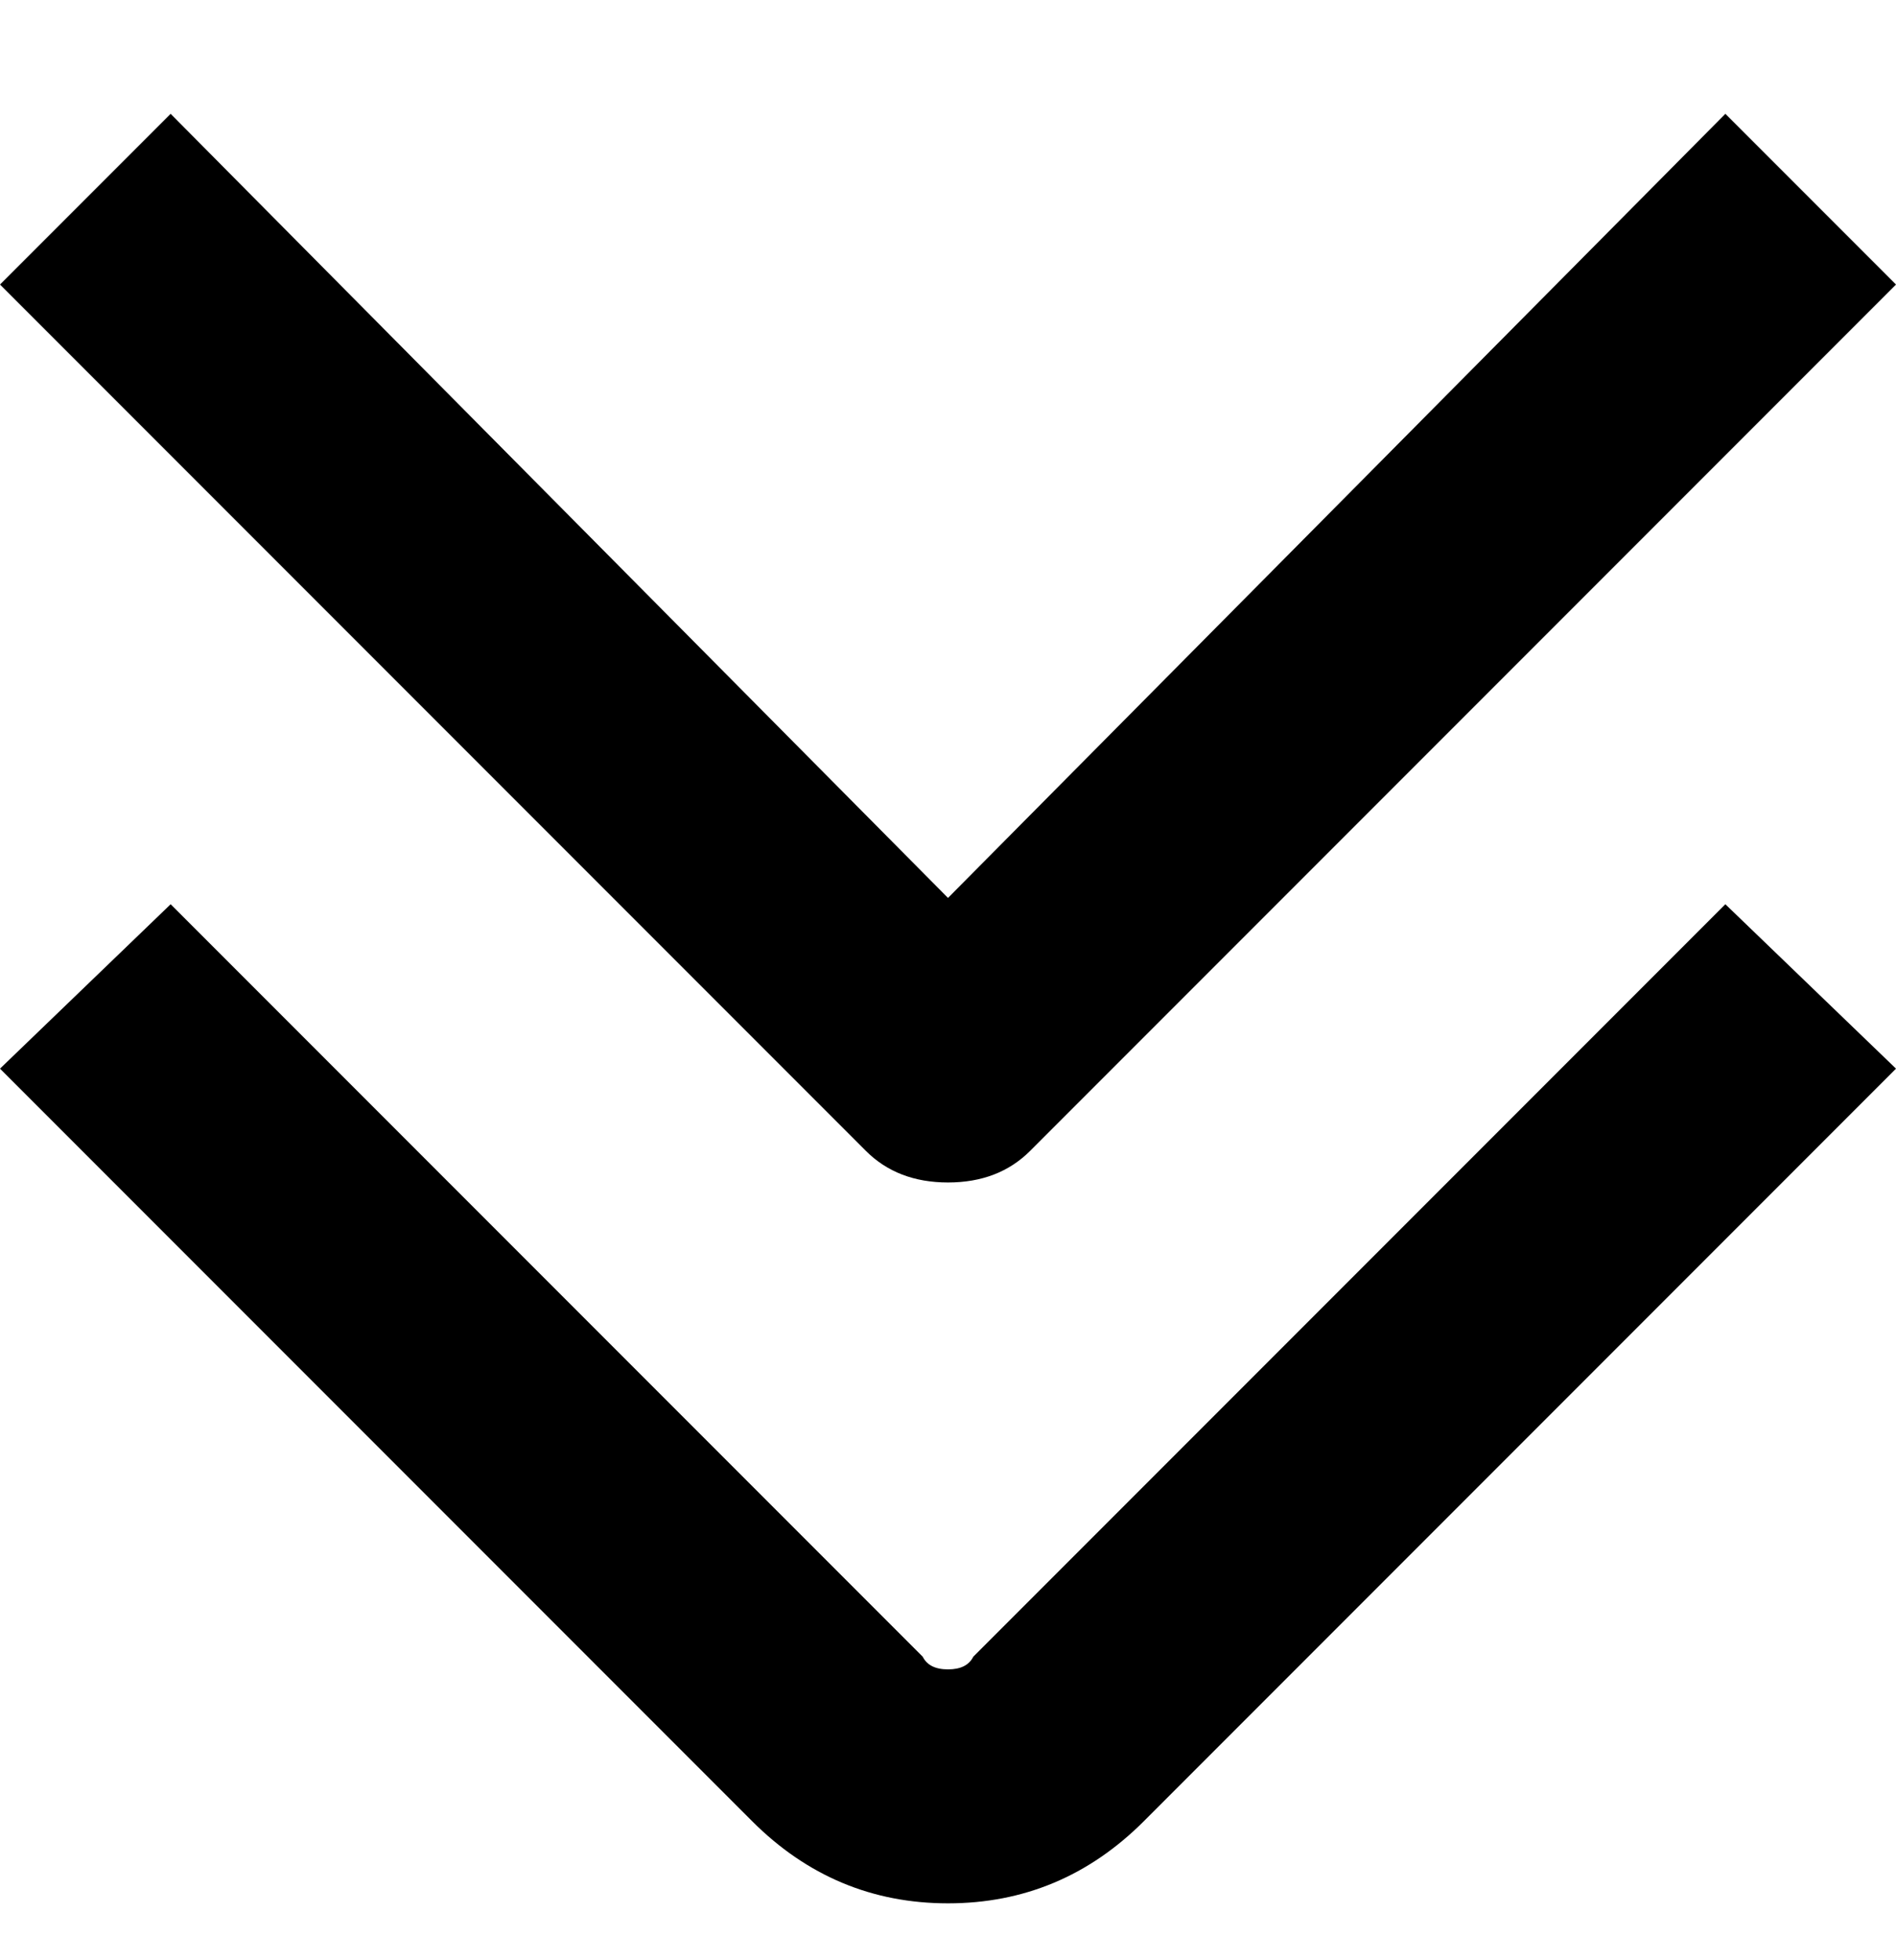 <svg viewBox="0 0 300 310" xmlns="http://www.w3.org/2000/svg"><path d="M146 262L27 143 0 169l119 119q13 13 31 13t31-13l119-119-27-26-119 119q-1 2-4 2t-4-2zM27 18L0 45l137 137q5 5 13 5t13-5L300 45l-27-27-123 124L27 18z"/></svg>